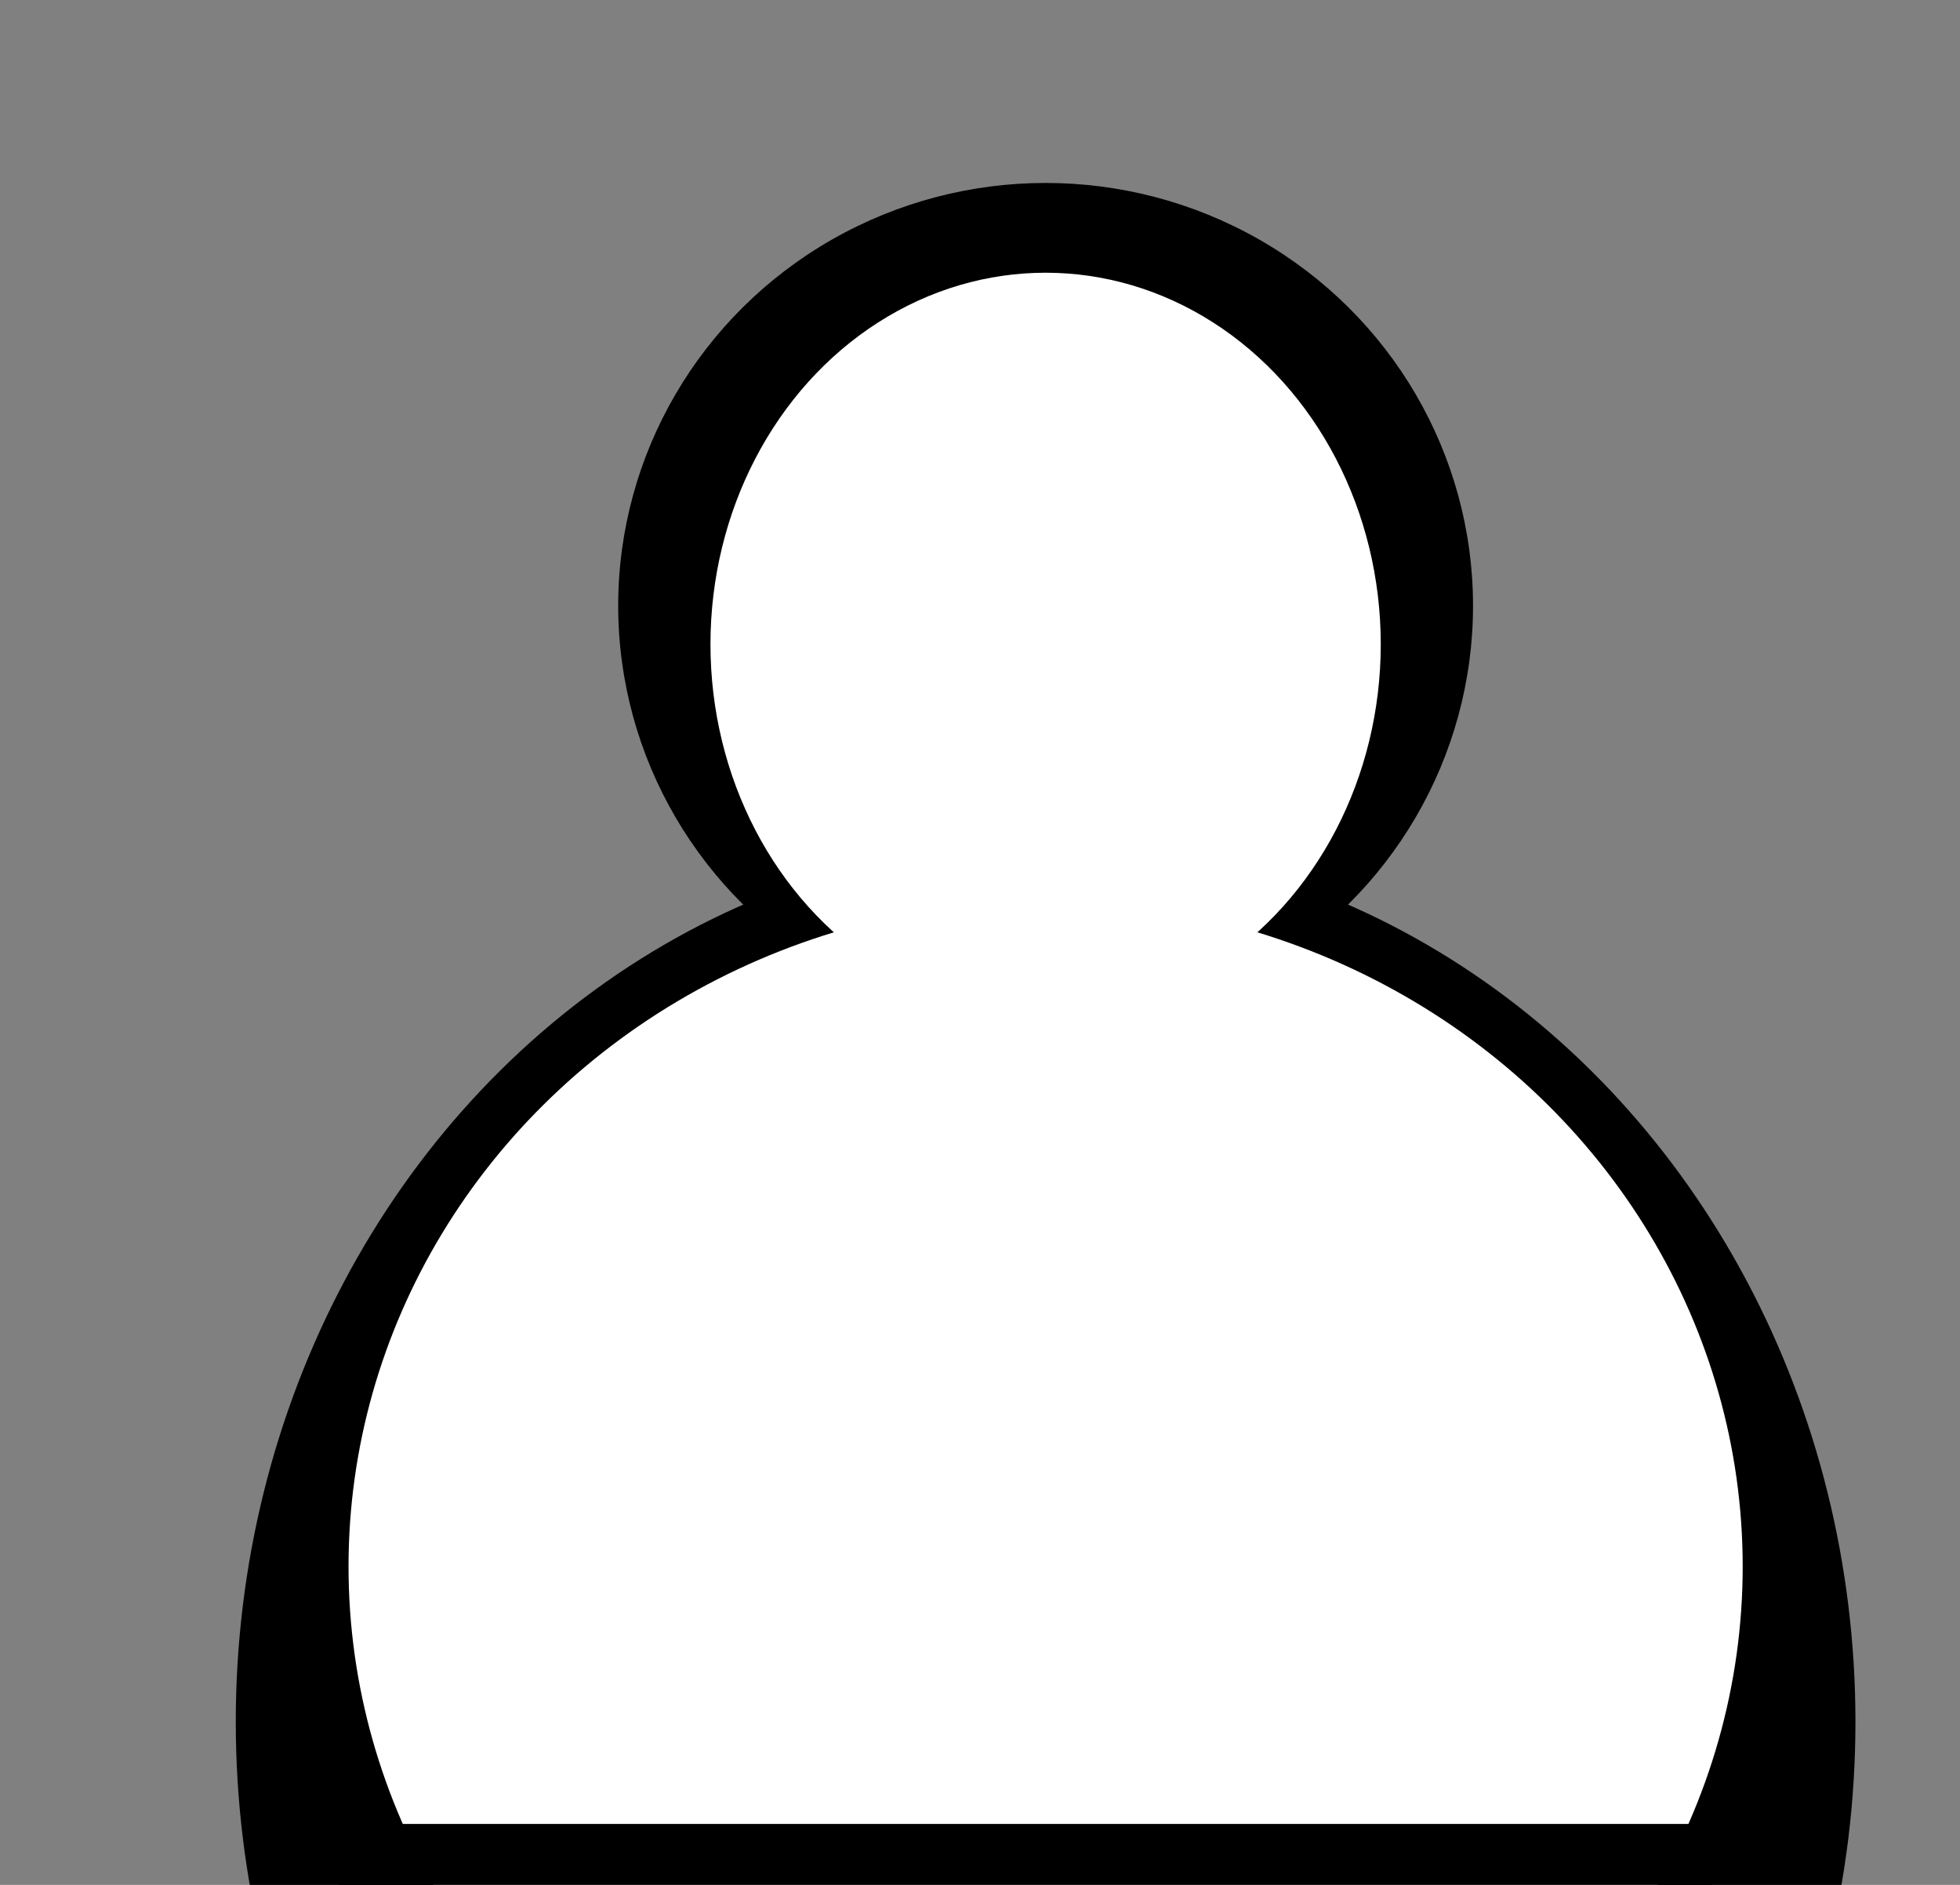 <?xml version="1.0" encoding="UTF-8" standalone="no"?>
<!-- Created with Inkscape (http://www.inkscape.org/) -->
<svg id="svg7367" xmlns:rdf="http://www.w3.org/1999/02/22-rdf-syntax-ns#" xmlns="http://www.w3.org/2000/svg" height="25mm" width="26mm" version="1.1" xmlns:cc="http://creativecommons.org/ns#" xmlns:dc="http://purl.org/dc/elements/1.1/" viewBox="0 0 92.126 88.583">
 <rect x="0" y="0" width="92.126" height="88.583" fill="#808080" stroke="none"/>
 <g id="layer1" transform="translate(0 -963.78)">
  <ellipse id="path4148" rx="38.065" ry="41.401" cy="1044.7" cx="49.147"/>
  <ellipse id="path4150" rx="20.09" ry="19.872" cy="992.25" cx="49.147"/>
  <ellipse id="path4150-71" rx="15.753" ry="17.463" cy="994.06" cx="49.147" fill="#fff"/>
  <ellipse id="path4148-1" rx="32.765" ry="31.282" cy="1037.4" cx="49.147" fill="#fff"/>
  <rect id="rect4478" height="2.891" width="64.566" y="1049.5" x="15.901"/>
 </g>
</svg>
